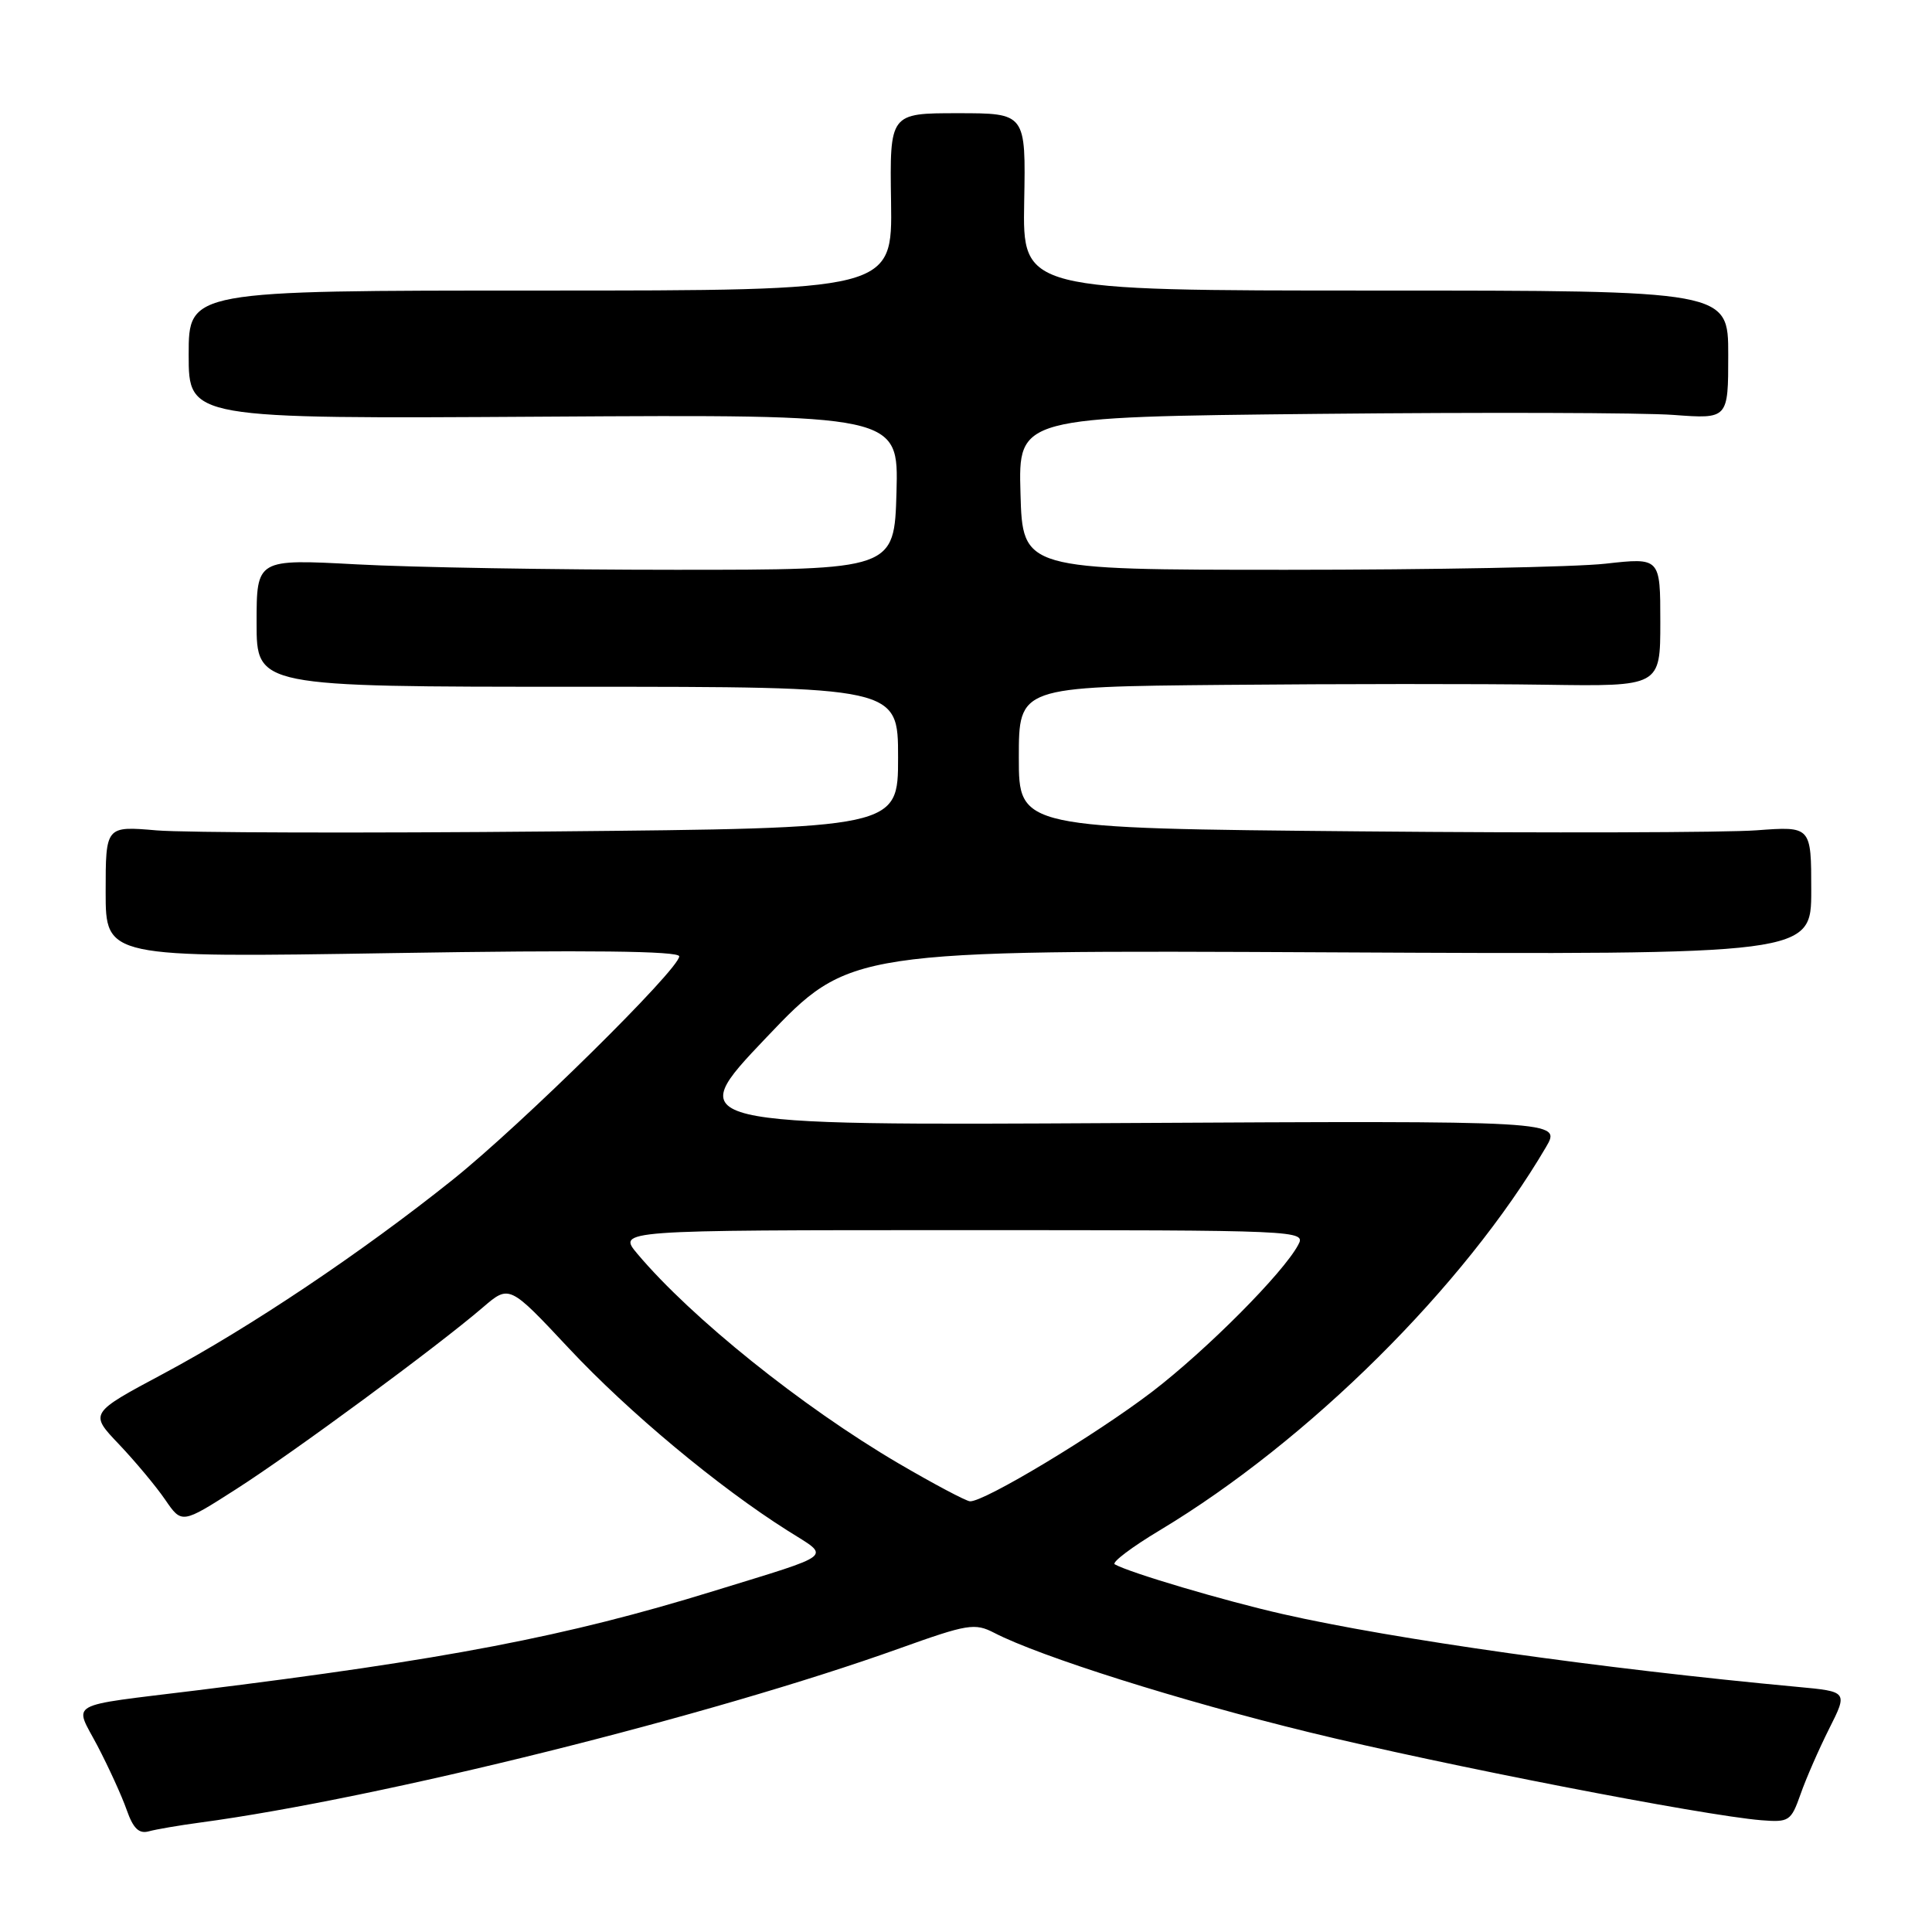 <?xml version="1.0" encoding="UTF-8" standalone="no"?>
<!DOCTYPE svg PUBLIC "-//W3C//DTD SVG 1.1//EN" "http://www.w3.org/Graphics/SVG/1.1/DTD/svg11.dtd" >
<svg xmlns="http://www.w3.org/2000/svg" xmlns:xlink="http://www.w3.org/1999/xlink" version="1.1" viewBox="0 0 256 256">
 <g >
 <path fill="currentColor"
d=" M 26.50 241.50 C 50.31 238.30 94.33 227.34 119.22 218.41 C 128.22 215.19 129.16 215.03 131.74 216.36 C 137.78 219.49 156.37 225.36 173.50 229.54 C 191.07 233.84 225.64 240.56 233.38 241.19 C 237.06 241.48 237.32 241.31 238.58 237.75 C 239.30 235.68 241.01 231.78 242.37 229.07 C 244.85 224.14 244.85 224.14 238.17 223.52 C 212.24 221.11 184.54 217.19 170.00 213.88 C 162.24 212.12 149.65 208.39 147.71 207.28 C 147.27 207.03 149.97 204.99 153.71 202.75 C 173.40 190.92 194.00 170.48 204.85 152.00 C 206.90 148.50 206.90 148.50 148.68 148.81 C 90.46 149.13 90.46 149.13 101.52 137.50 C 112.58 125.88 112.58 125.88 176.29 126.19 C 240.00 126.50 240.00 126.50 240.00 117.99 C 240.00 109.48 240.00 109.48 232.75 110.02 C 228.76 110.32 205.14 110.39 180.25 110.16 C 135.00 109.75 135.00 109.75 135.00 100.38 C 135.00 91.00 135.00 91.00 162.25 90.75 C 177.24 90.61 196.36 90.60 204.75 90.73 C 220.00 90.96 220.00 90.96 220.00 82.42 C 220.00 73.88 220.00 73.88 212.75 74.69 C 208.76 75.14 189.75 75.50 170.50 75.50 C 135.50 75.50 135.50 75.50 135.22 65.37 C 134.93 55.25 134.93 55.25 174.72 54.84 C 196.60 54.62 217.76 54.68 221.75 54.98 C 229.00 55.52 229.00 55.52 229.00 47.01 C 229.00 38.50 229.00 38.50 182.25 38.50 C 135.50 38.50 135.50 38.50 135.71 26.75 C 135.93 15.00 135.93 15.00 126.91 15.00 C 117.89 15.00 117.89 15.00 118.07 26.75 C 118.24 38.50 118.24 38.50 71.62 38.50 C 25.00 38.50 25.00 38.50 25.00 47.00 C 25.00 55.50 25.00 55.50 72.03 55.21 C 119.07 54.92 119.07 54.92 118.79 65.21 C 118.50 75.50 118.50 75.50 89.50 75.50 C 73.55 75.50 54.54 75.18 47.25 74.78 C 34.00 74.07 34.00 74.07 34.00 82.53 C 34.00 91.00 34.00 91.00 76.50 91.00 C 119.00 91.00 119.00 91.00 119.00 100.37 C 119.00 109.74 119.00 109.74 73.25 110.17 C 48.09 110.41 24.46 110.34 20.75 110.03 C 14.00 109.45 14.00 109.45 14.00 118.18 C 14.00 126.90 14.00 126.90 52.00 126.29 C 77.95 125.87 90.00 126.01 90.00 126.72 C 90.00 128.42 69.14 148.99 60.00 156.31 C 47.95 165.95 33.11 175.90 21.67 182.01 C 11.84 187.26 11.84 187.26 15.77 191.38 C 17.92 193.65 20.68 196.95 21.89 198.72 C 24.09 201.93 24.09 201.93 31.29 197.32 C 38.82 192.51 57.98 178.40 63.99 173.23 C 67.49 170.23 67.49 170.23 75.39 178.67 C 83.29 187.11 95.16 197.01 104.40 202.84 C 110.09 206.44 110.91 205.78 94.50 210.84 C 75.05 216.84 59.19 219.89 26.00 223.99 C 8.50 226.15 9.80 225.42 12.91 231.32 C 14.40 234.17 16.15 238.00 16.79 239.83 C 17.65 242.28 18.41 243.02 19.72 242.66 C 20.70 242.39 23.75 241.87 26.50 241.50 Z  M 119.05 193.90 C 106.27 186.40 91.62 174.64 84.46 166.14 C 81.82 163.00 81.82 163.00 127.45 163.00 C 172.41 163.00 173.06 163.03 172.02 164.95 C 170.03 168.69 159.89 178.87 152.68 184.40 C 145.21 190.11 130.34 199.06 128.52 198.93 C 127.96 198.88 123.70 196.62 119.05 193.90 Z "/>
</g>
</svg>